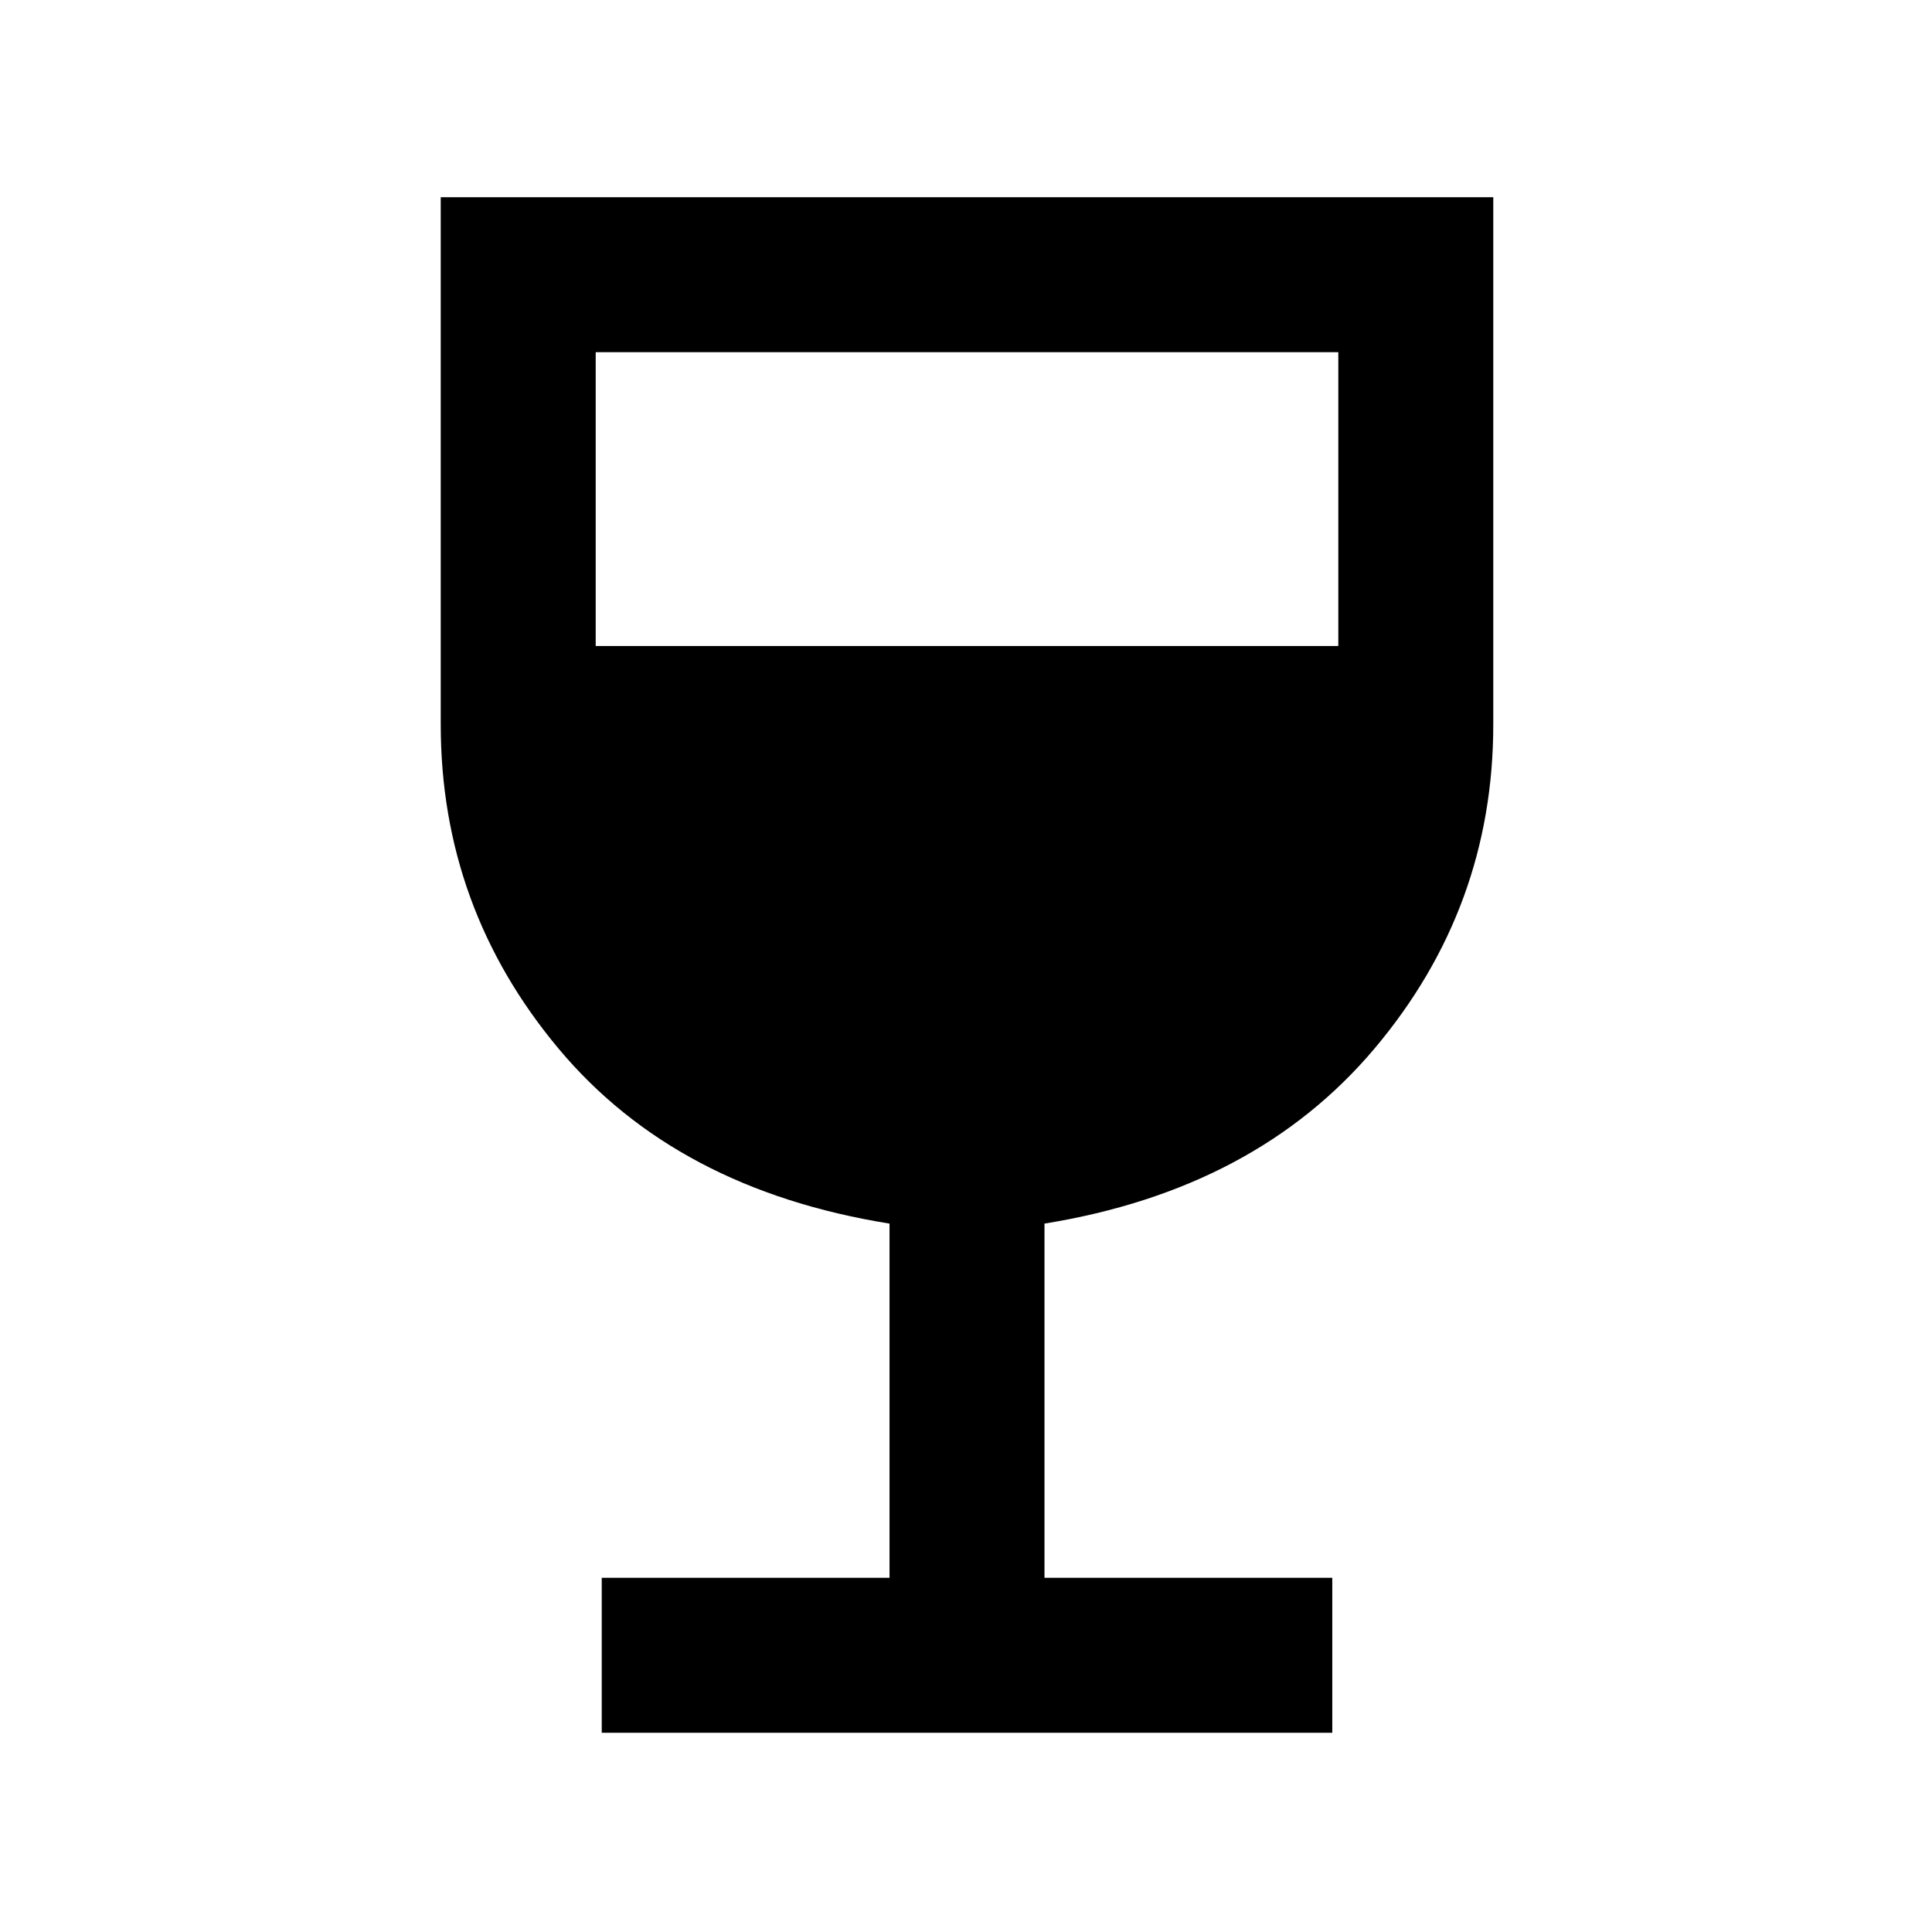 <svg xmlns="http://www.w3.org/2000/svg" height="48" width="48"><path d="M14.95 43.05V39.2h7.15v-8.8q-5.3-.85-8.225-4.35-2.925-3.5-2.925-8.05V4.9H37.1V18q0 4.55-2.95 8.05-2.95 3.5-8.2 4.35v8.8h7.15v3.85Zm-.15-27h18.45v-7.3H14.8Z"/></svg>